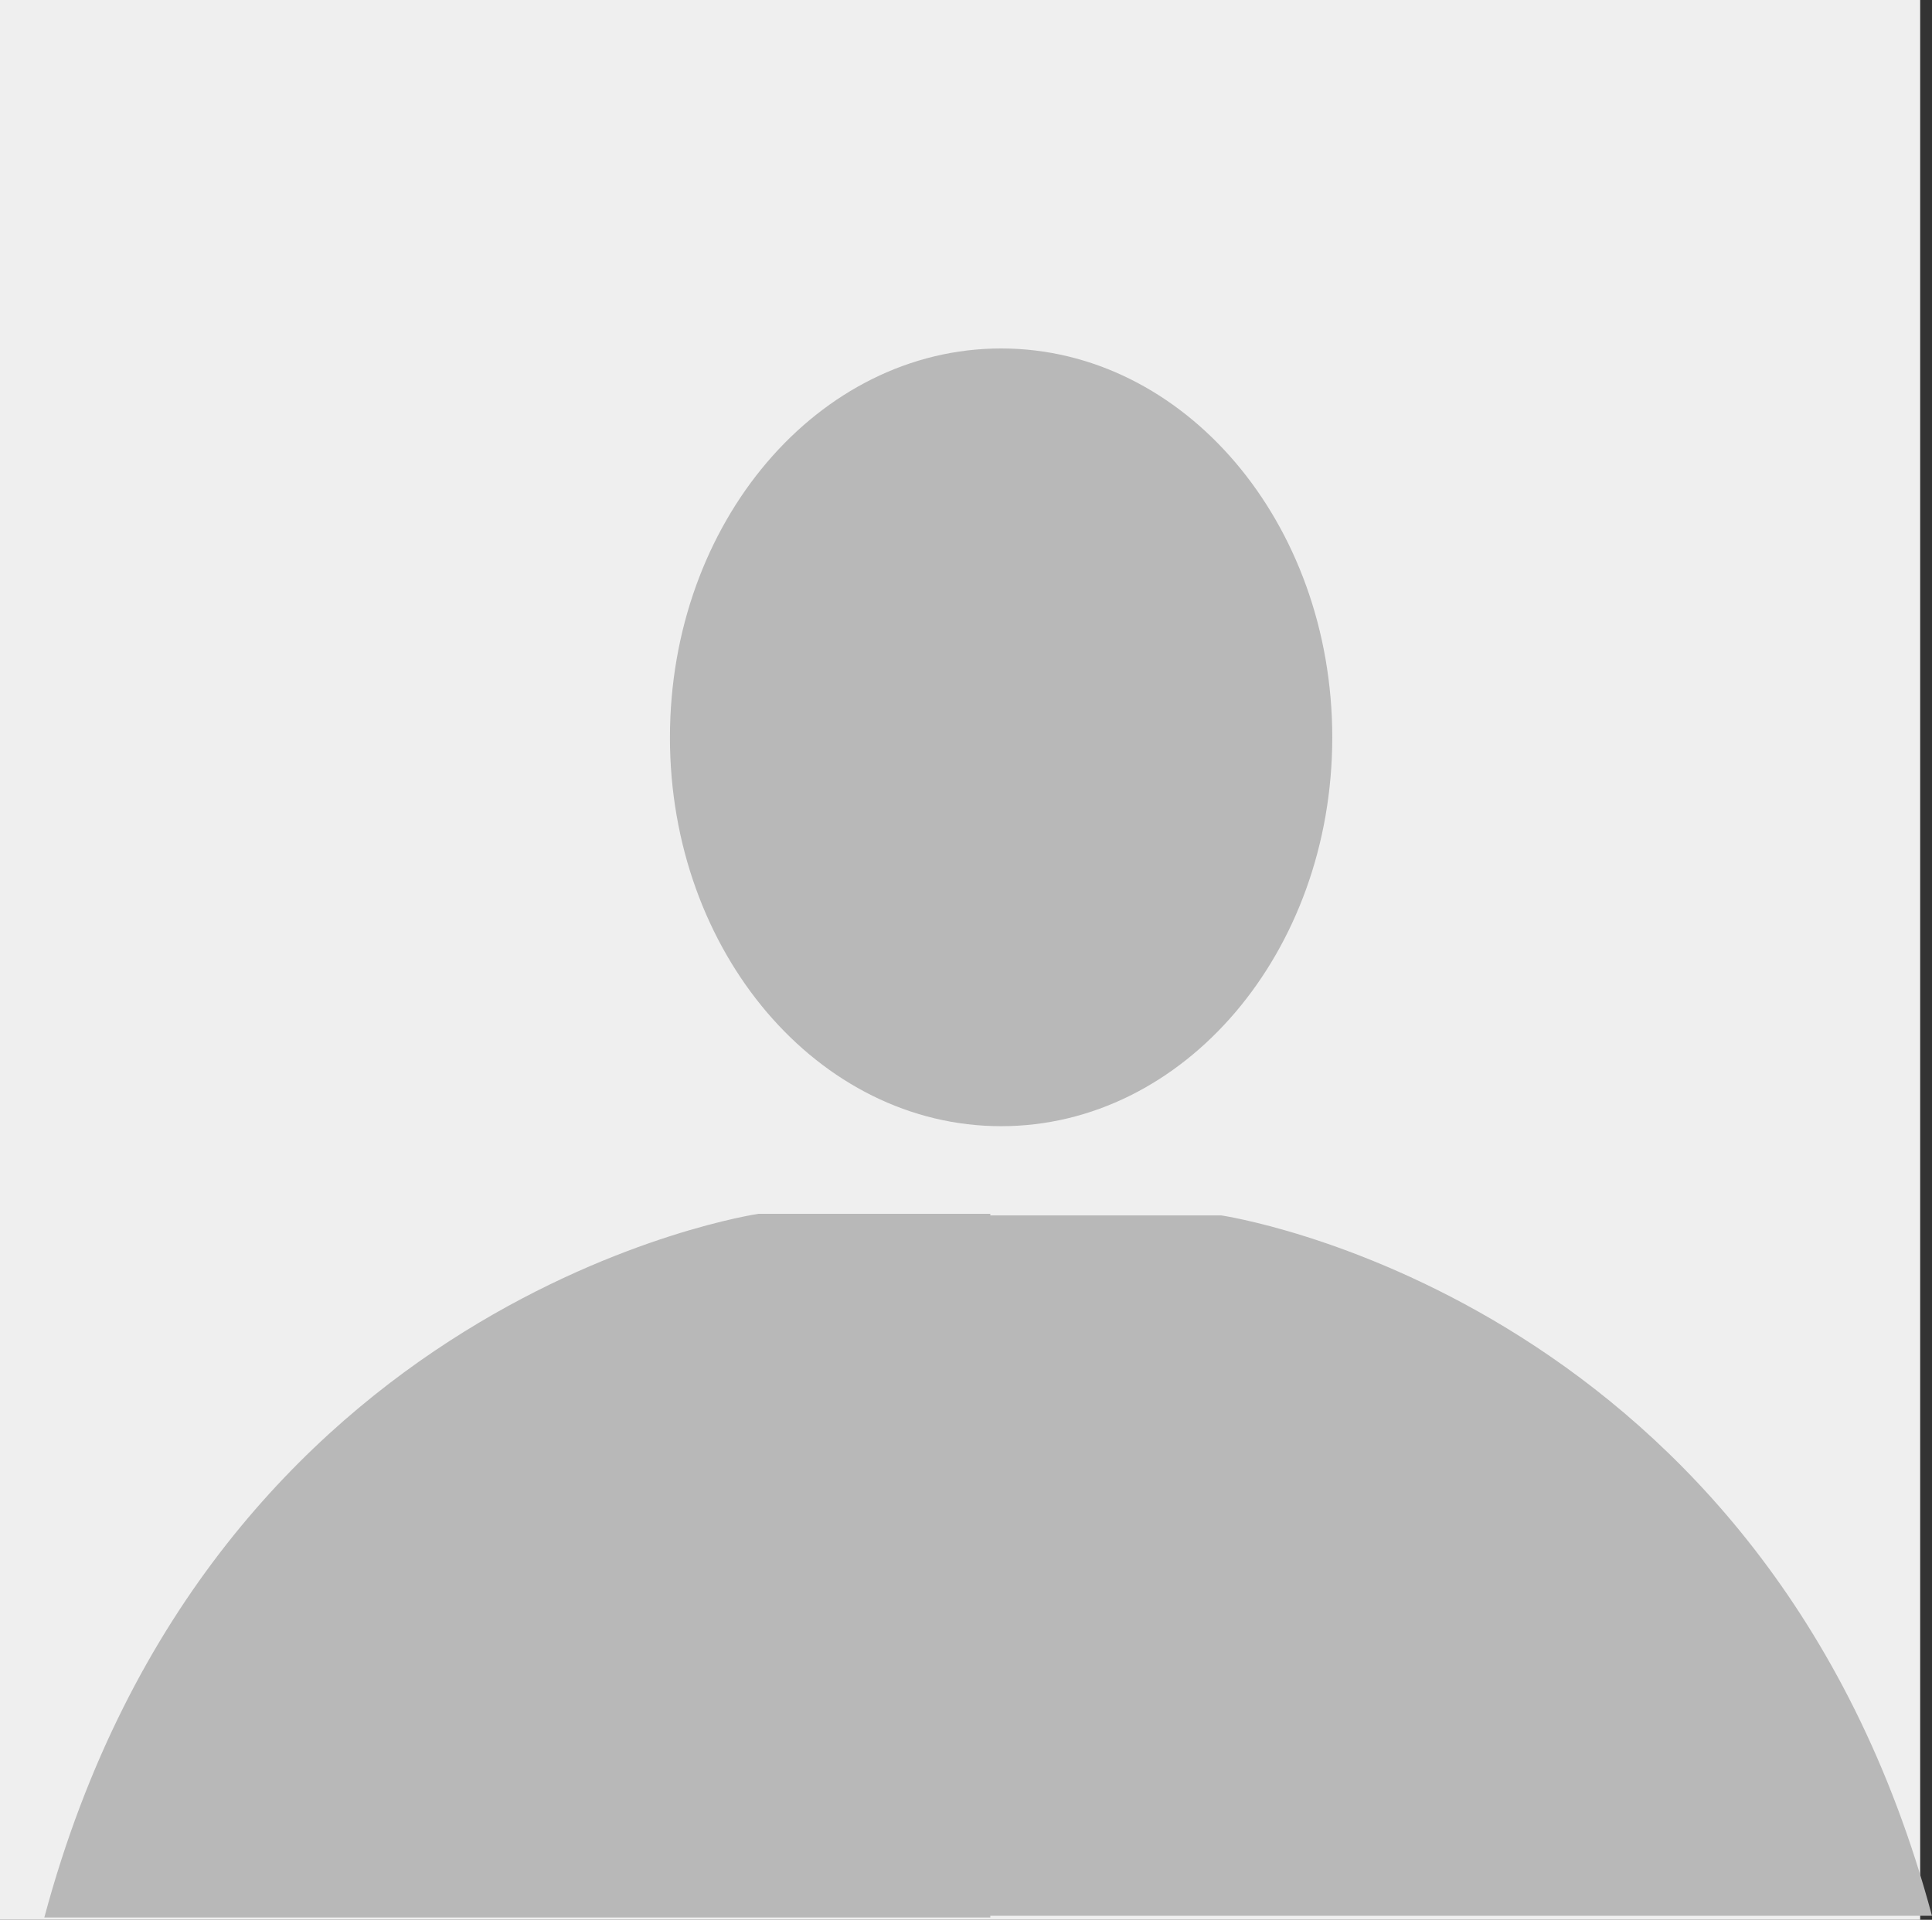 <svg xmlns="http://www.w3.org/2000/svg" width="102.628" height="102" viewBox="0 0 102.628 102">
  <rect x="0" y="0" width="102.628" height="102" fill="#333333" stroke="none"/>
  <g id="Group_11480" data-name="Group 11480" transform="translate(-1937 -2543)">
    <rect id="Rectangle_2489" data-name="Rectangle 2489" width="102" height="102" transform="translate(1937 2543)" fill="#efefef"/>
    <path id="Union_10" data-name="Union 10" d="M11828.631-17503.639H11783c8.876-33.135,37.932-37.385,37.932-37.385h12.319v.084h12.266s28.022,4.1,37.326,35.688q.221.753.429,1.525h-50.021v.088Zm9.225-.088Zm-21.623-62.609c0-11.414,7.874-20.666,17.593-20.666s17.589,9.252,17.589,20.666-7.874,20.656-17.589,20.656S11816.232-17554.922,11816.232-17566.336Z" transform="translate(-9843.645 20148.516)" fill="#b8b8b8"/>
  </g>
</svg>
